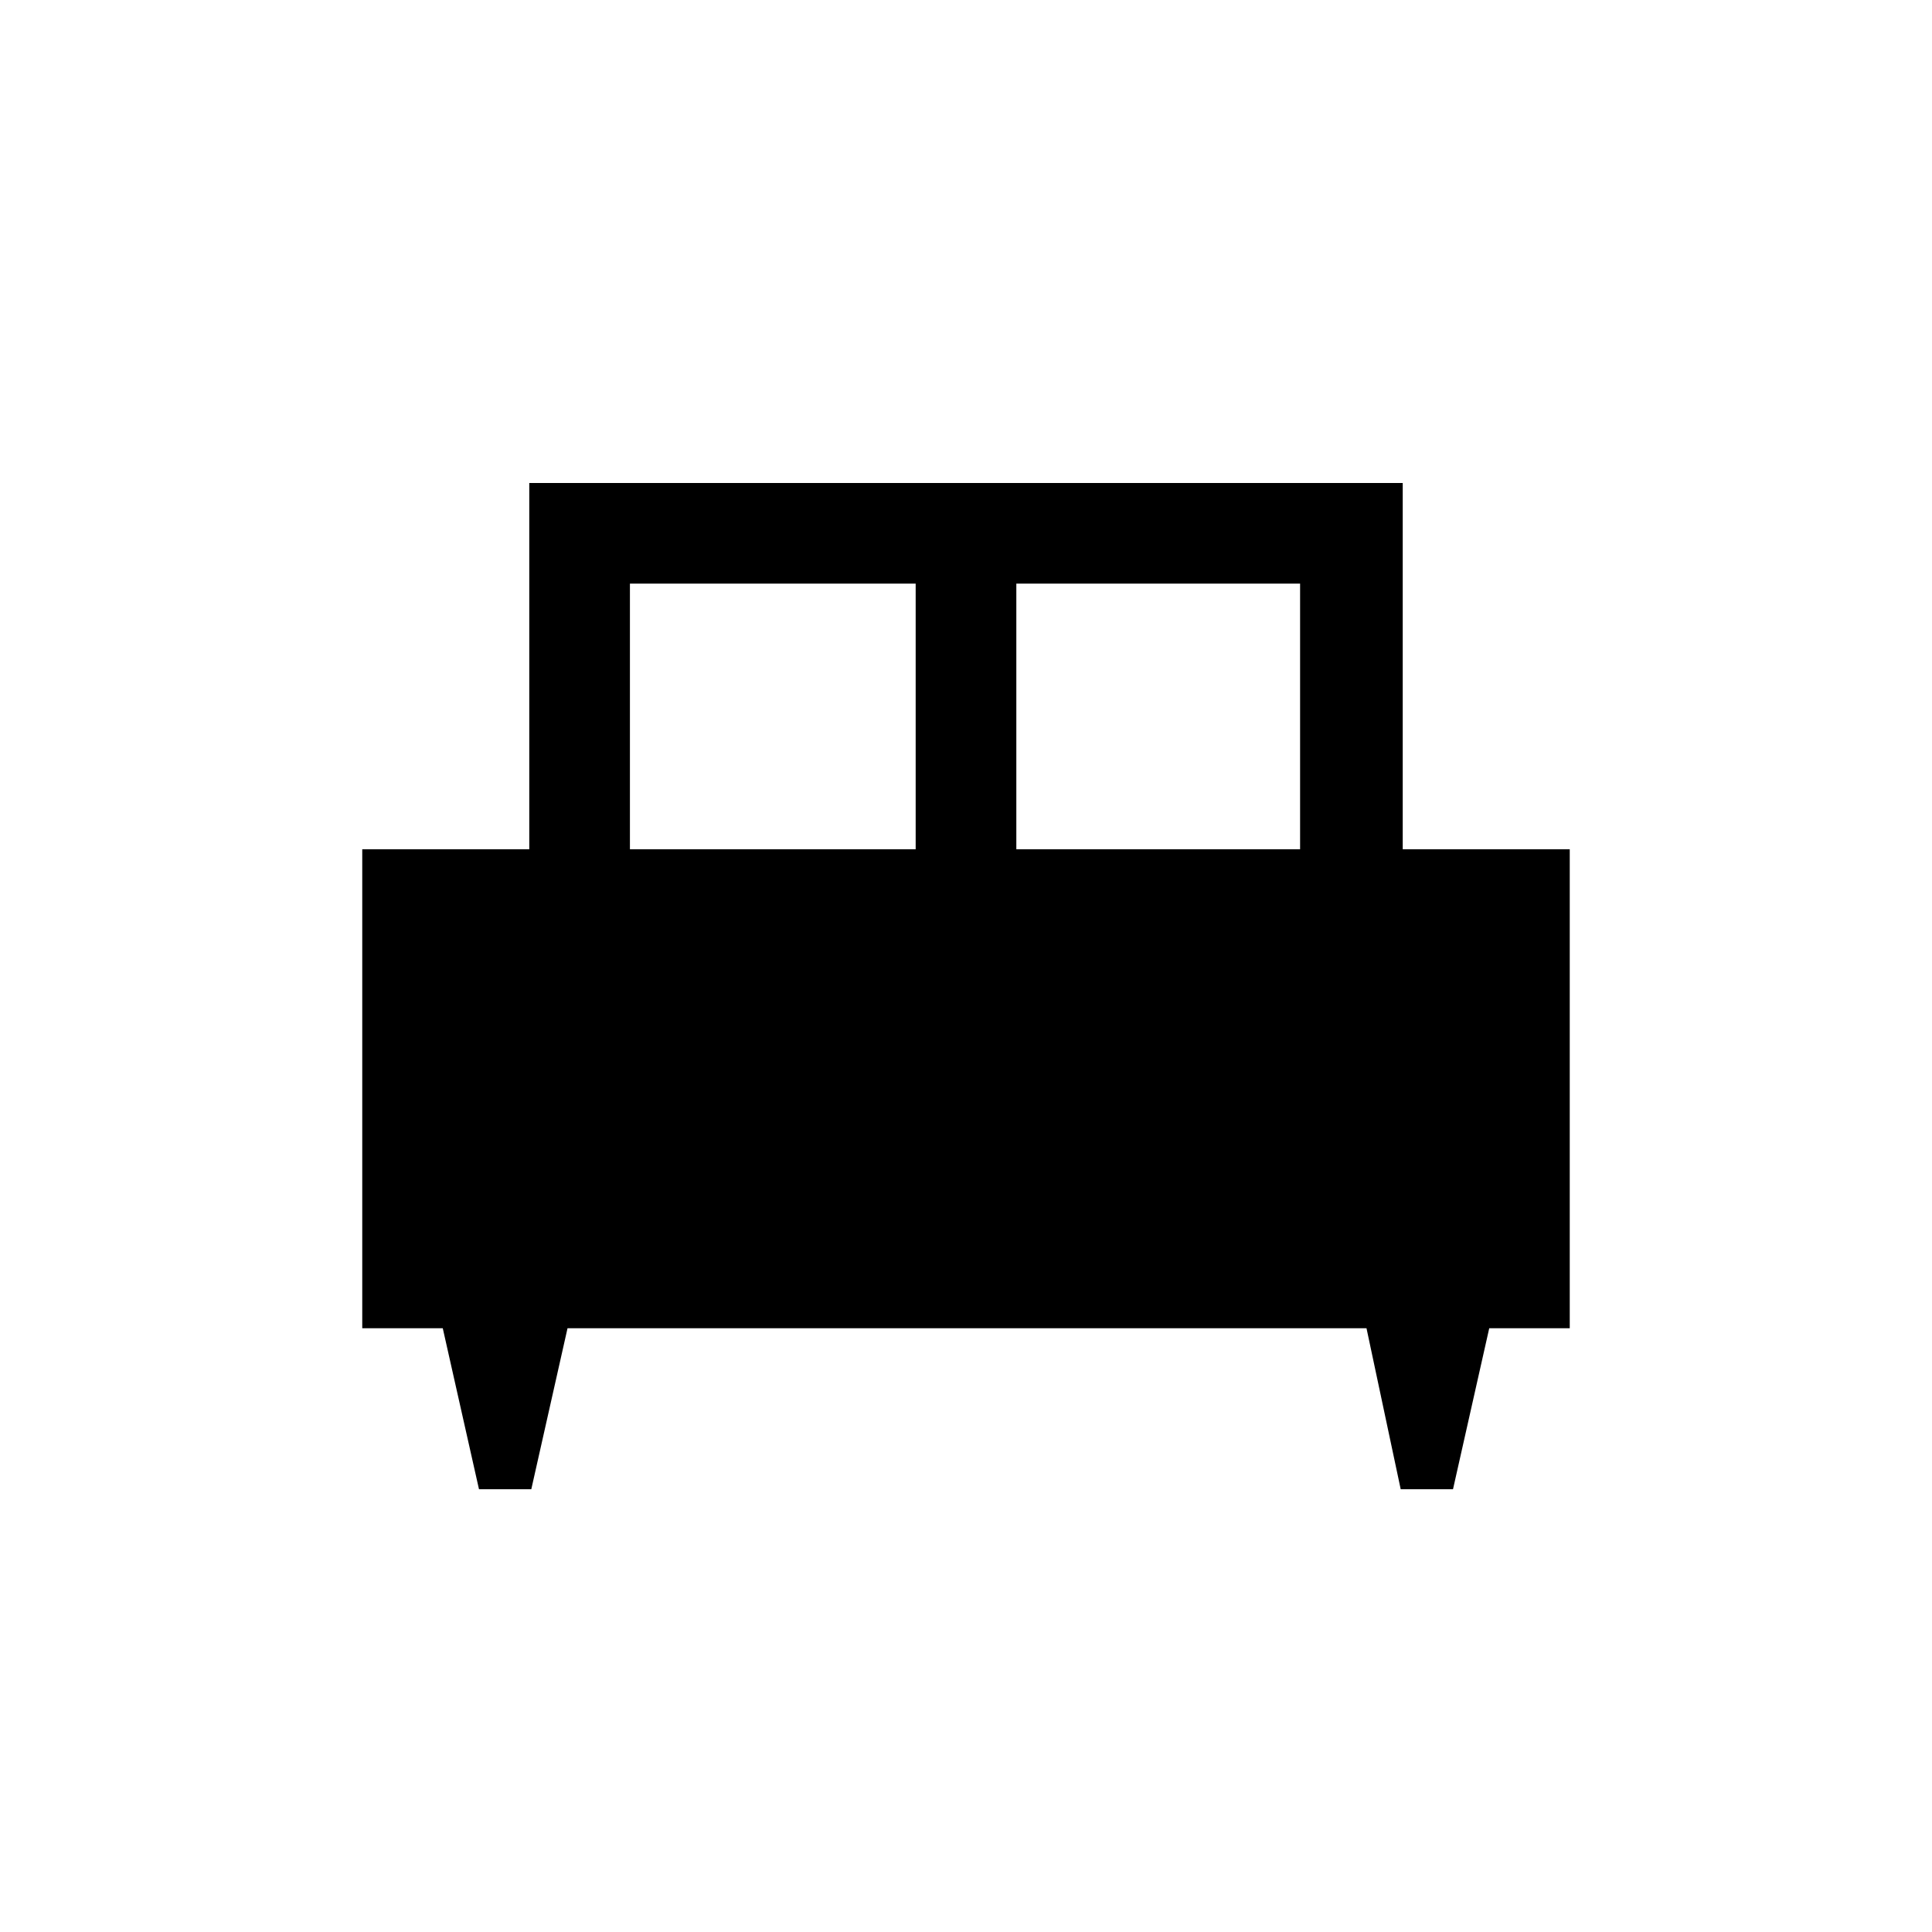 <svg xmlns="http://www.w3.org/2000/svg" height="40" width="40"><path d="M11 30.833H9.917L9.167 27.5H7.5V17.583H10.958V10H29.042V17.583H32.5V27.5H30.833L30.083 30.833H29L28.292 27.5H11.75ZM21.042 17.583H26.917V12.083H21.042ZM13.042 17.583H18.958V12.083H13.042Z"/></svg>